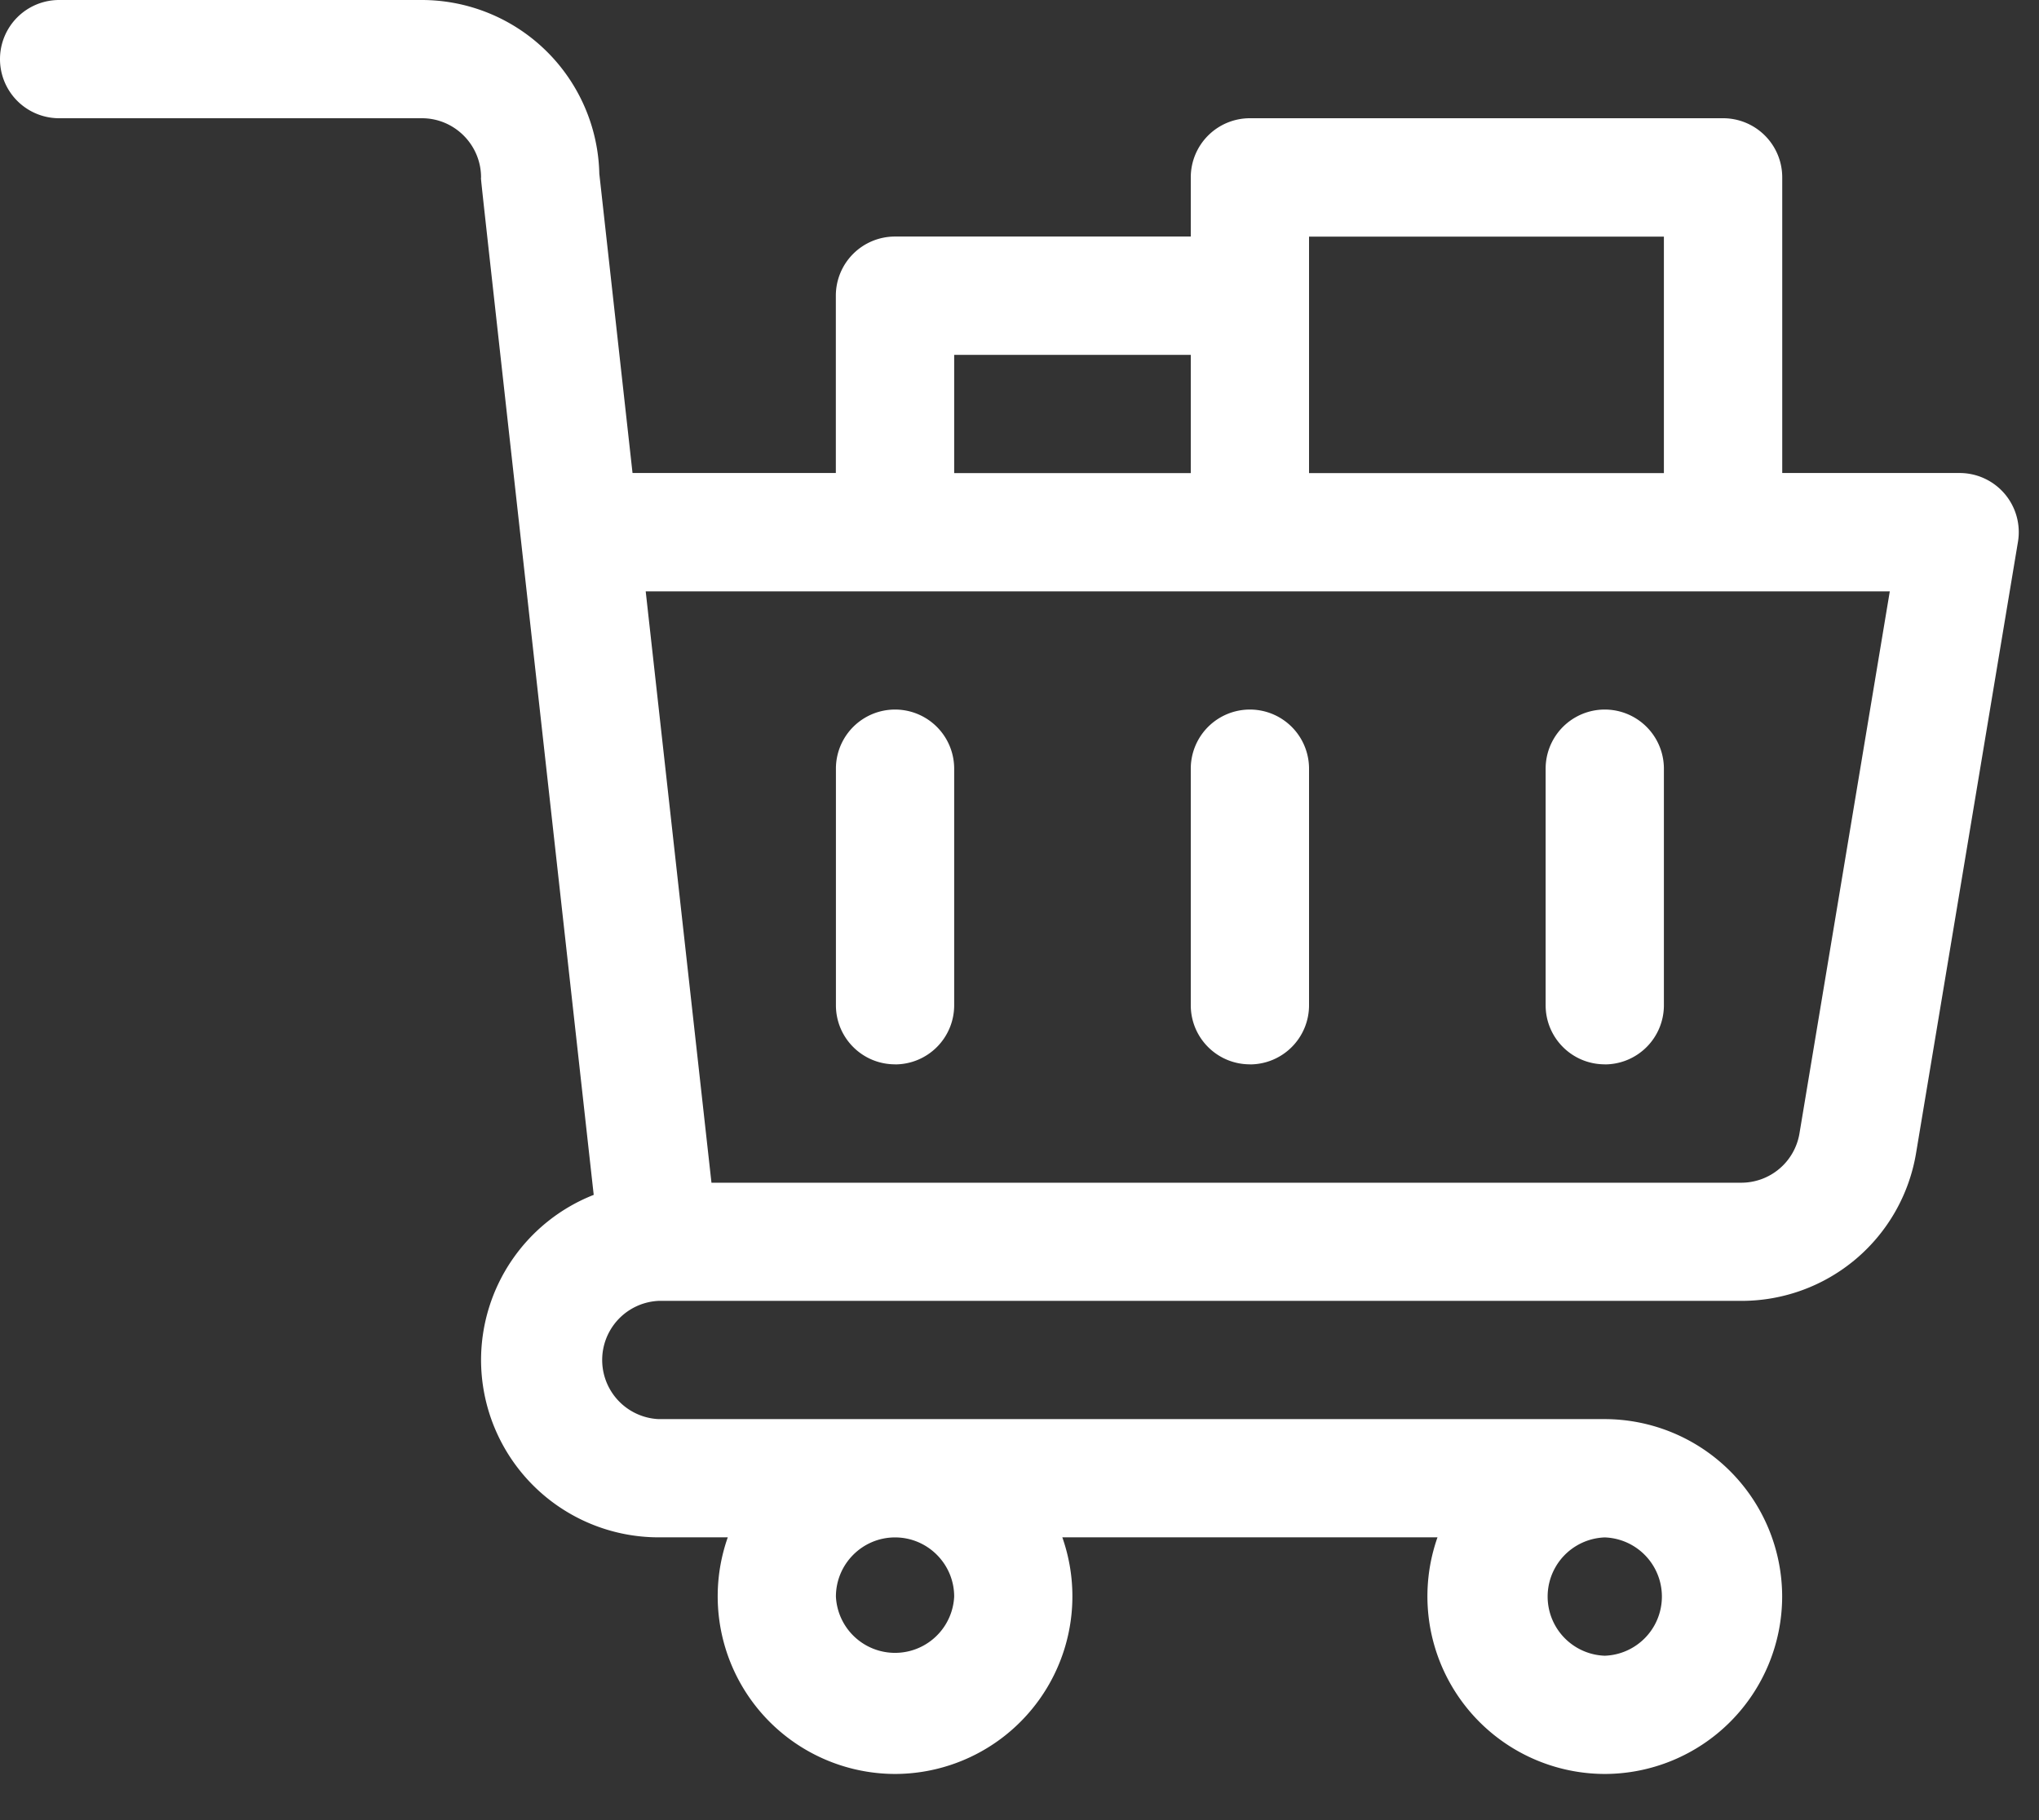 <?xml version="1.0" encoding="utf-8"?><svg width="28" height="25" fill="none" xmlns="http://www.w3.org/2000/svg" viewBox="0 0 28 25"><rect x="0" y="0" width="28" height="25" fill="#333333" stroke="none"/><path d="M.812 1.624h4.982c.447 0 .812.365.812.813 0 .07-.103-.881 1.547 13.975a2.44 2.44 0 00-1.547 2.268 2.439 2.439 0 002.436 2.436h.952a2.44 2.44 0 002.297 3.25 2.44 2.44 0 002.297-3.25h5.152a2.44 2.44 0 002.297 3.25 2.44 2.44 0 002.436-2.437 2.44 2.44 0 00-2.436-2.437H9.042a.813.813 0 010-1.624H23.91a2.429 2.429 0 002.403-2.036l1.398-8.389a.812.812 0 00-.801-.946h-2.436v-4.06a.812.812 0 00-.813-.813h-6.497a.812.812 0 00-.812.813v.812H12.29a.812.812 0 00-.812.812v2.436H8.686l-.456-4.11A2.44 2.44 0 005.794 0H.812a.812.812 0 100 1.624zM13.103 21.93a.813.813 0 01-1.624 0c0-.448.364-.813.812-.813.448 0 .812.365.812.813zm8.934.812a.813.813 0 010-1.625.813.813 0 010 1.625zm-4.06-19.492h4.872v3.248h-4.873V3.25zm-4.874 1.624h3.249v1.624h-3.249V4.873zm12.848 3.249l-1.24 7.443a.81.81 0 01-.801.679H9.77l-.903-8.122H25.95z" fill="#fff"/><path d="M12.29 14.62a.812.812 0 00.813-.813v-3.249a.812.812 0 10-1.624 0v3.249c0 .449.363.812.812.812zM17.164 14.62a.812.812 0 00.812-.813v-3.249a.812.812 0 10-1.624 0v3.249c0 .449.363.812.812.812zM22.037 14.62a.812.812 0 00.812-.813v-3.249a.812.812 0 10-1.624 0v3.249c0 .449.363.812.812.812z" fill="#fff"/></svg>